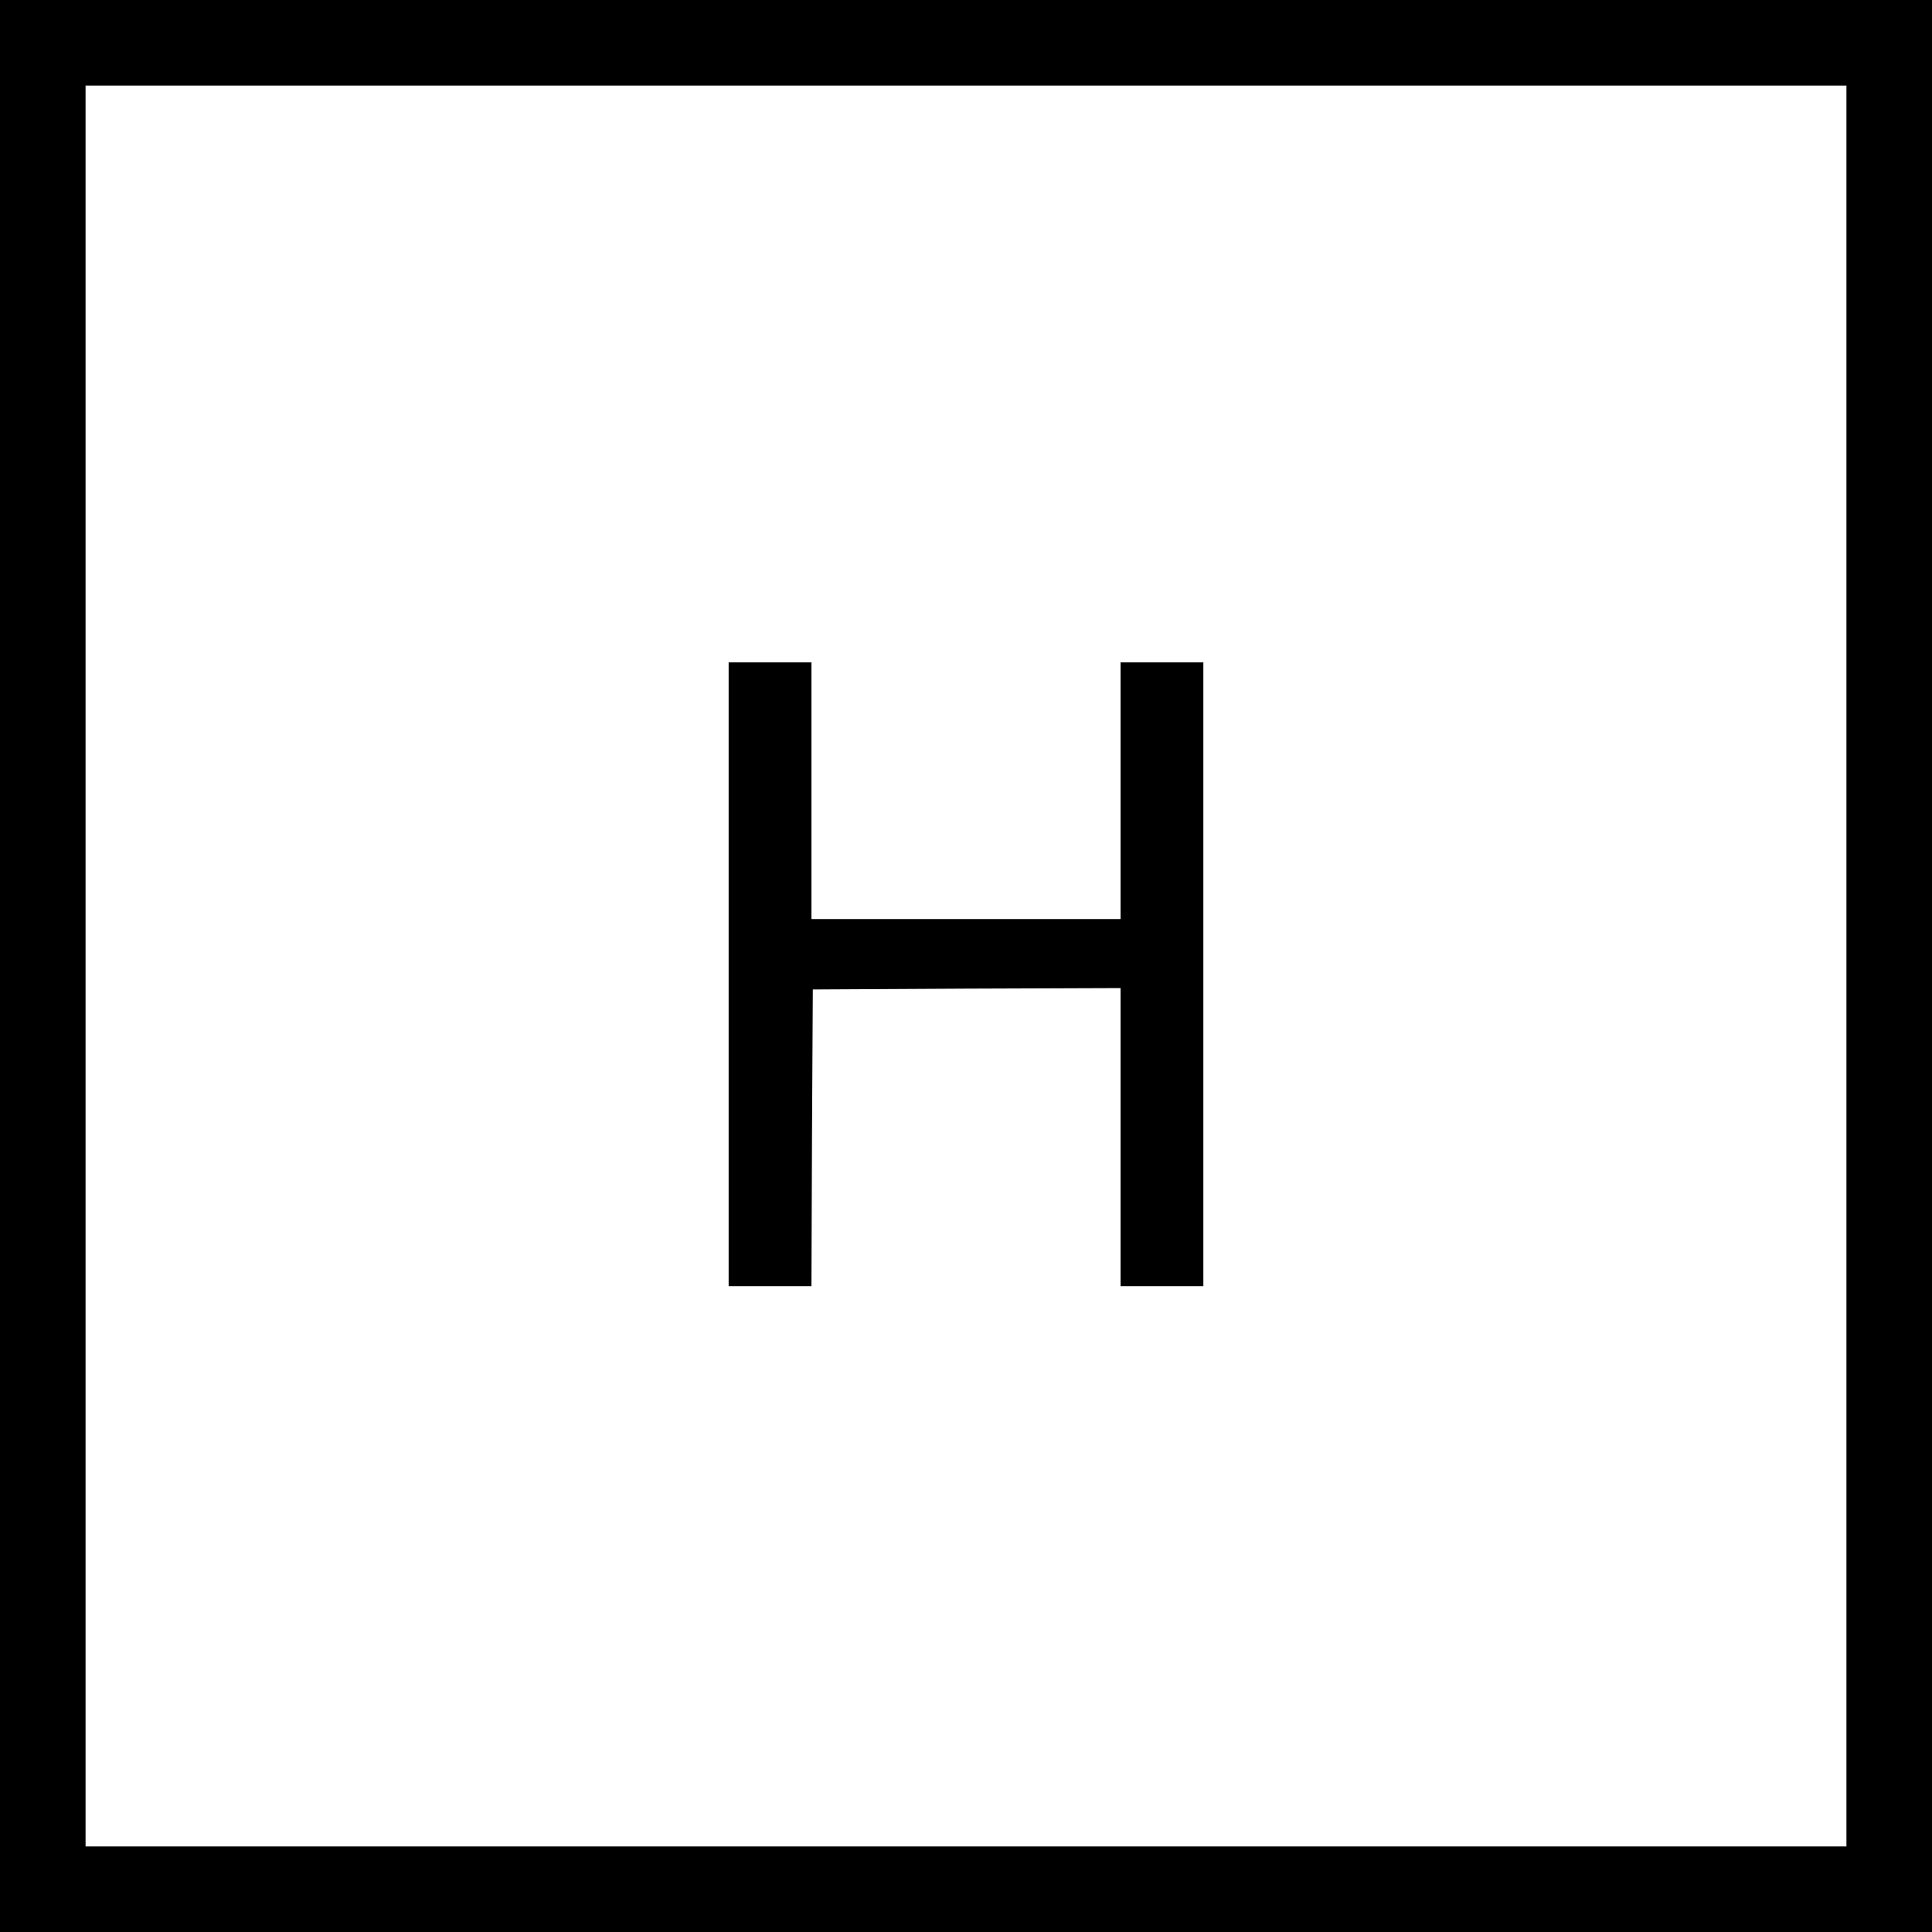 <?xml version="1.0" standalone="no"?>
<!DOCTYPE svg PUBLIC "-//W3C//DTD SVG 20010904//EN"
 "http://www.w3.org/TR/2001/REC-SVG-20010904/DTD/svg10.dtd">
<svg version="1.0" xmlns="http://www.w3.org/2000/svg"
 width="700pt" height="700pt" viewBox="0 0 700 700"
 preserveAspectRatio="xMidYMid meet">
<g transform="translate(0,700) scale(0.1,-0.1)"
fill="#000000" stroke="none">
<path d="M0 3500 l0 -3500 3500 0 3500 0 0 3500 0 3500 -3500 0 -3500 0 0
-3500z m6690 0 l0 -3190 -3190 0 -3190 0 0 3190 0 3190 3190 0 3190 0 0 -3190z"/>
<path d="M2640 3470 l0 -1130 150 0 150 0 2 538 3 537 558 3 557 2 0 -540 0
-540 150 0 150 0 0 1130 0 1130 -150 0 -150 0 0 -465 0 -465 -560 0 -560 0 0
465 0 465 -150 0 -150 0 0 -1130z"/>
</g>
</svg>
